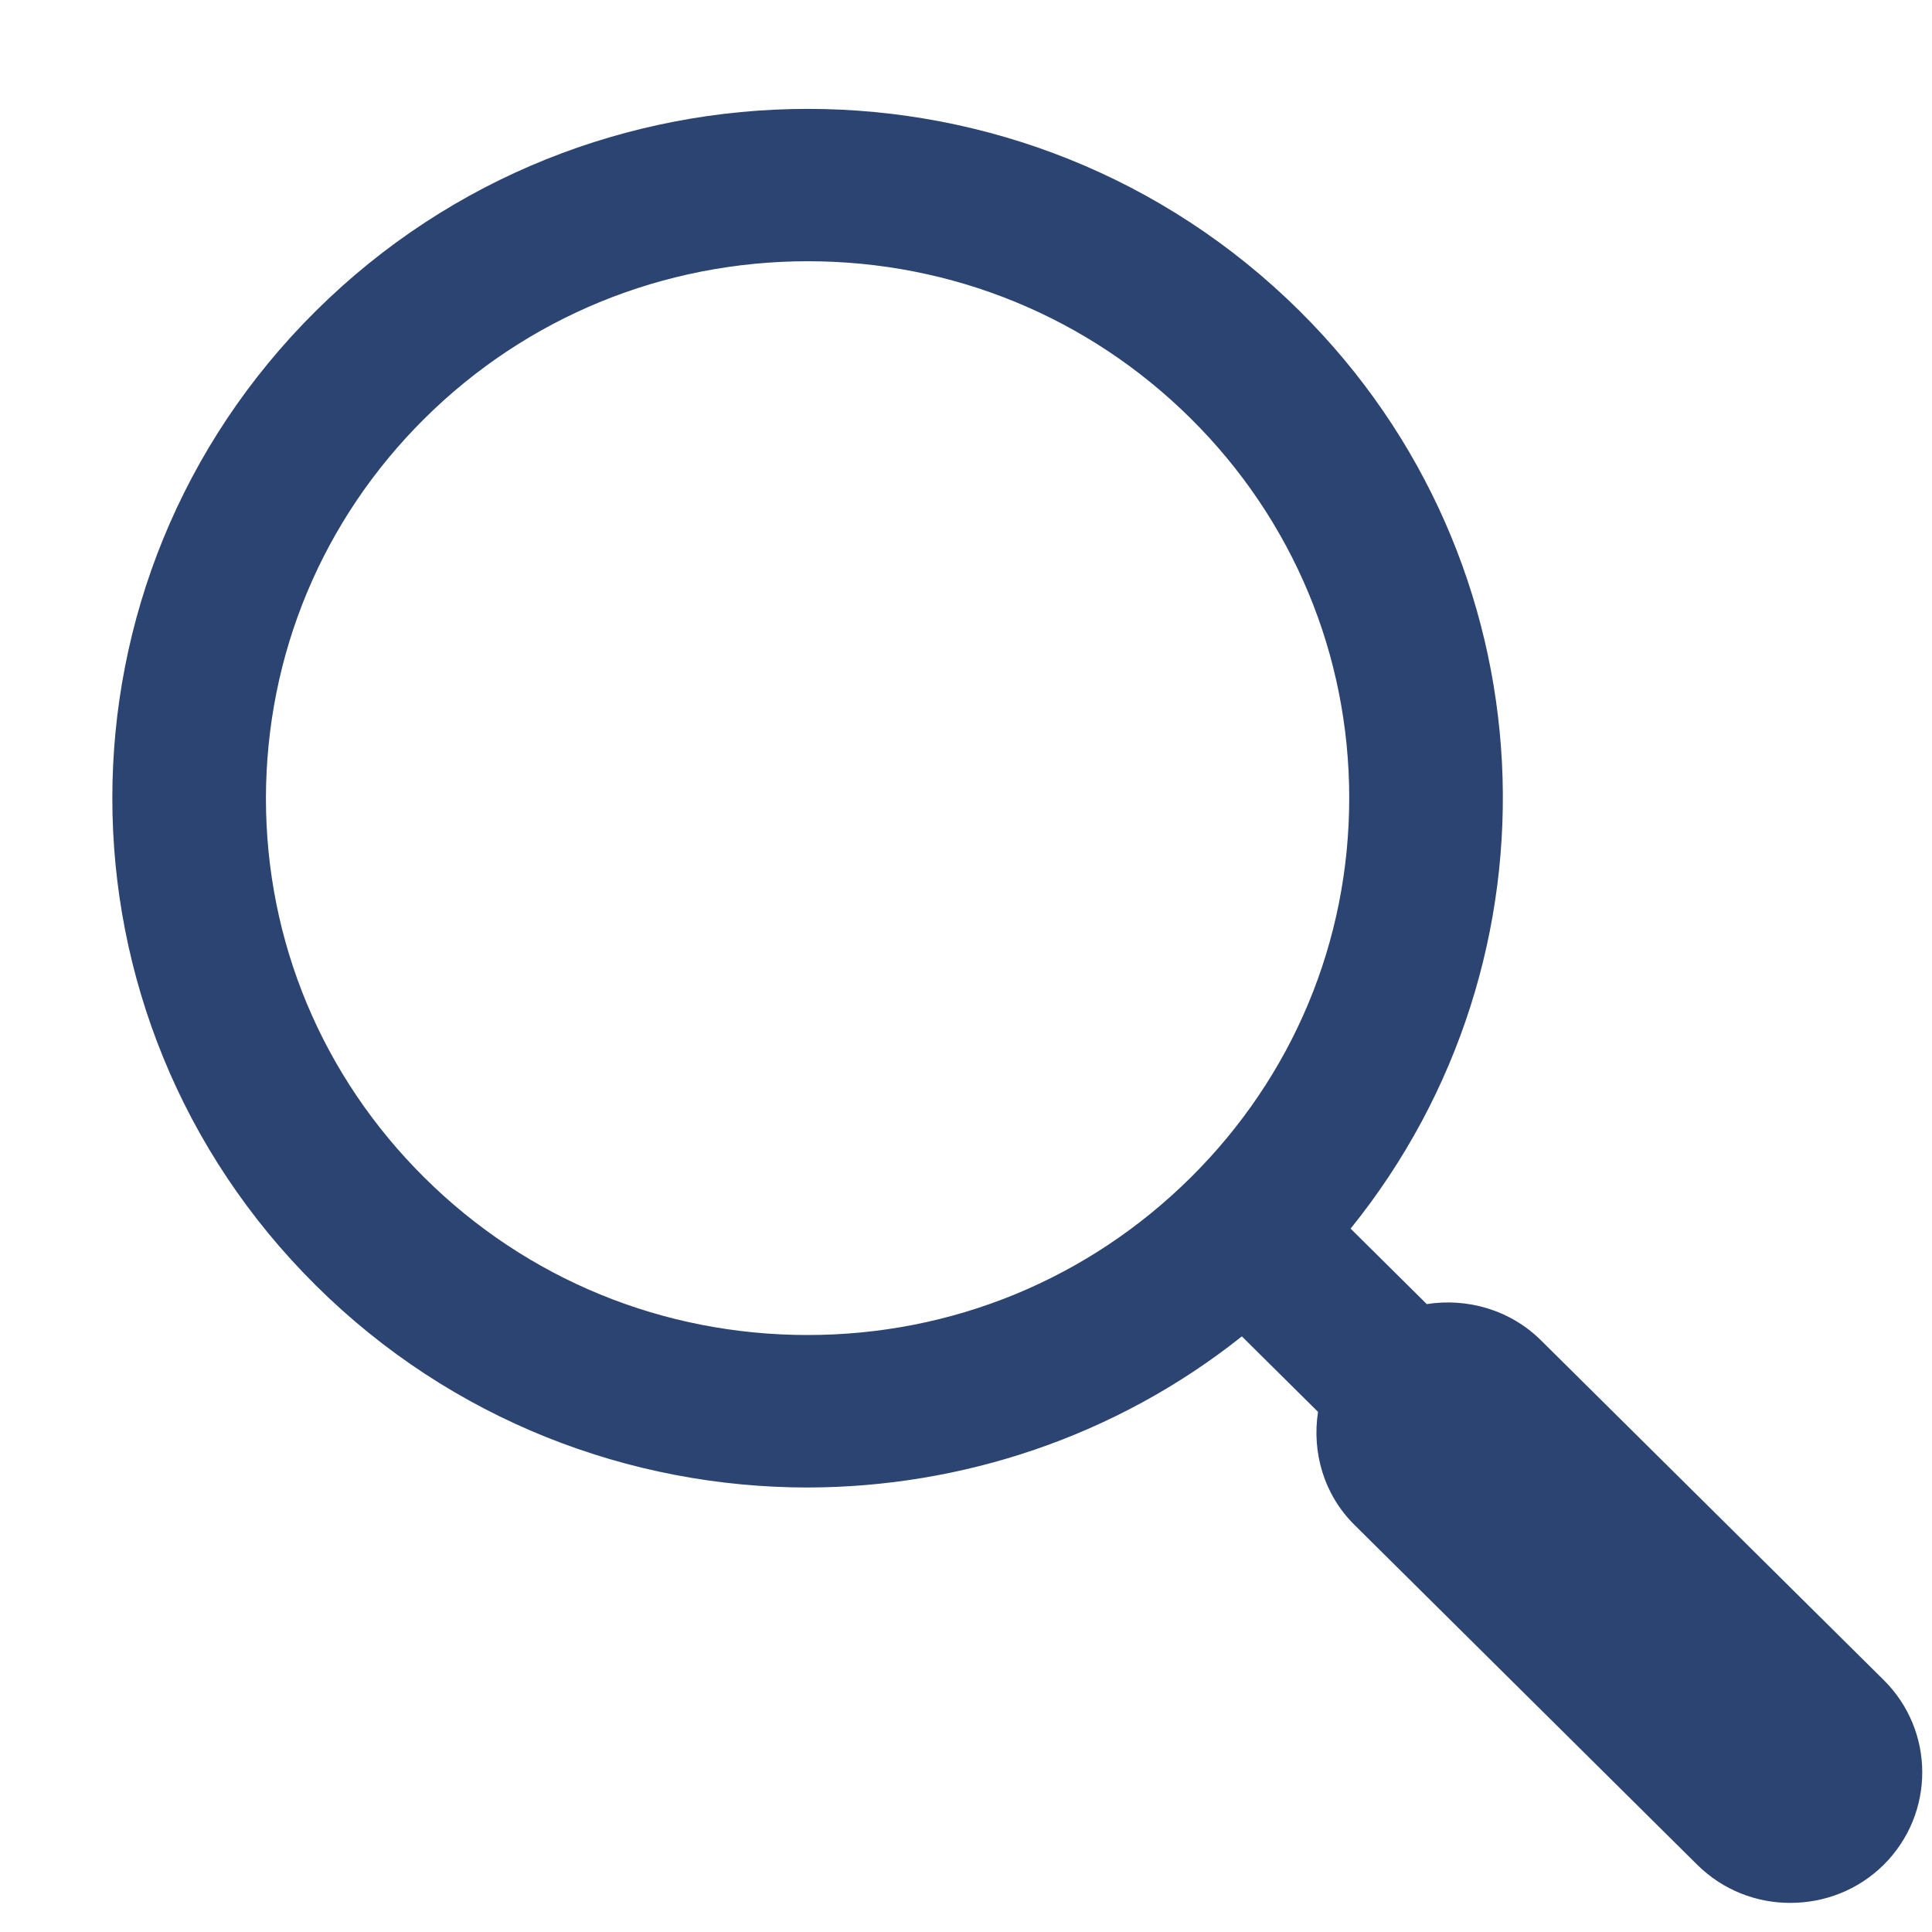 <?xml version="1.0" encoding="UTF-8"?>
<svg width="14px" height="14px" viewBox="0 0 14 14" version="1.1" xmlns="http://www.w3.org/2000/svg" xmlns:xlink="http://www.w3.org/1999/xlink">
    <!-- Generator: Sketch 45.2 (43514) - http://www.bohemiancoding.com/sketch -->
    <title>Fill 11</title>
    <desc>Created with Sketch.</desc>
    <defs></defs>
    <g id="Create-deal" stroke="none" stroke-width="1" fill="none" fill-rule="evenodd">
        <g id="Deal-creation1_final_deal" transform="translate(-951, -491)" fill="#2C4471">
            <path d="M956.852,500.674 C957.902,500.674 958.886,500.268 959.627,499.534 C960.368,498.8 960.777,497.824 960.777,496.783 C960.777,495.744 960.369,494.767 959.628,494.032 C958.886,493.297 957.901,492.893 956.853,492.893 C955.804,492.894 954.818,493.298 954.077,494.032 C953.336,494.767 952.929,495.744 952.927,496.784 C952.927,497.822 953.335,498.8 954.077,499.535 C954.818,500.27 955.804,500.674 956.852,500.674 M956.853,491.789 C958.143,491.789 959.431,492.276 960.416,493.252 C962.25,495.07 962.372,497.941 960.787,499.903 L961.339,500.45 C961.63,500.404 961.942,500.49 962.167,500.713 L964.65,503.174 C965.023,503.544 965.022,504.143 964.65,504.513 C964.463,504.698 964.219,504.789 963.974,504.789 C963.731,504.79 963.486,504.698 963.299,504.513 L960.816,502.051 C960.591,501.829 960.506,501.521 960.551,501.231 L959.999,500.684 C959.082,501.413 957.967,501.777 956.853,501.779 C955.563,501.779 954.273,501.291 953.29,500.316 C951.322,498.365 951.322,495.202 953.29,493.252 C954.273,492.277 955.563,491.789 956.853,491.789 Z" id="Fill-11"></path>
        </g>
    </g>
</svg>